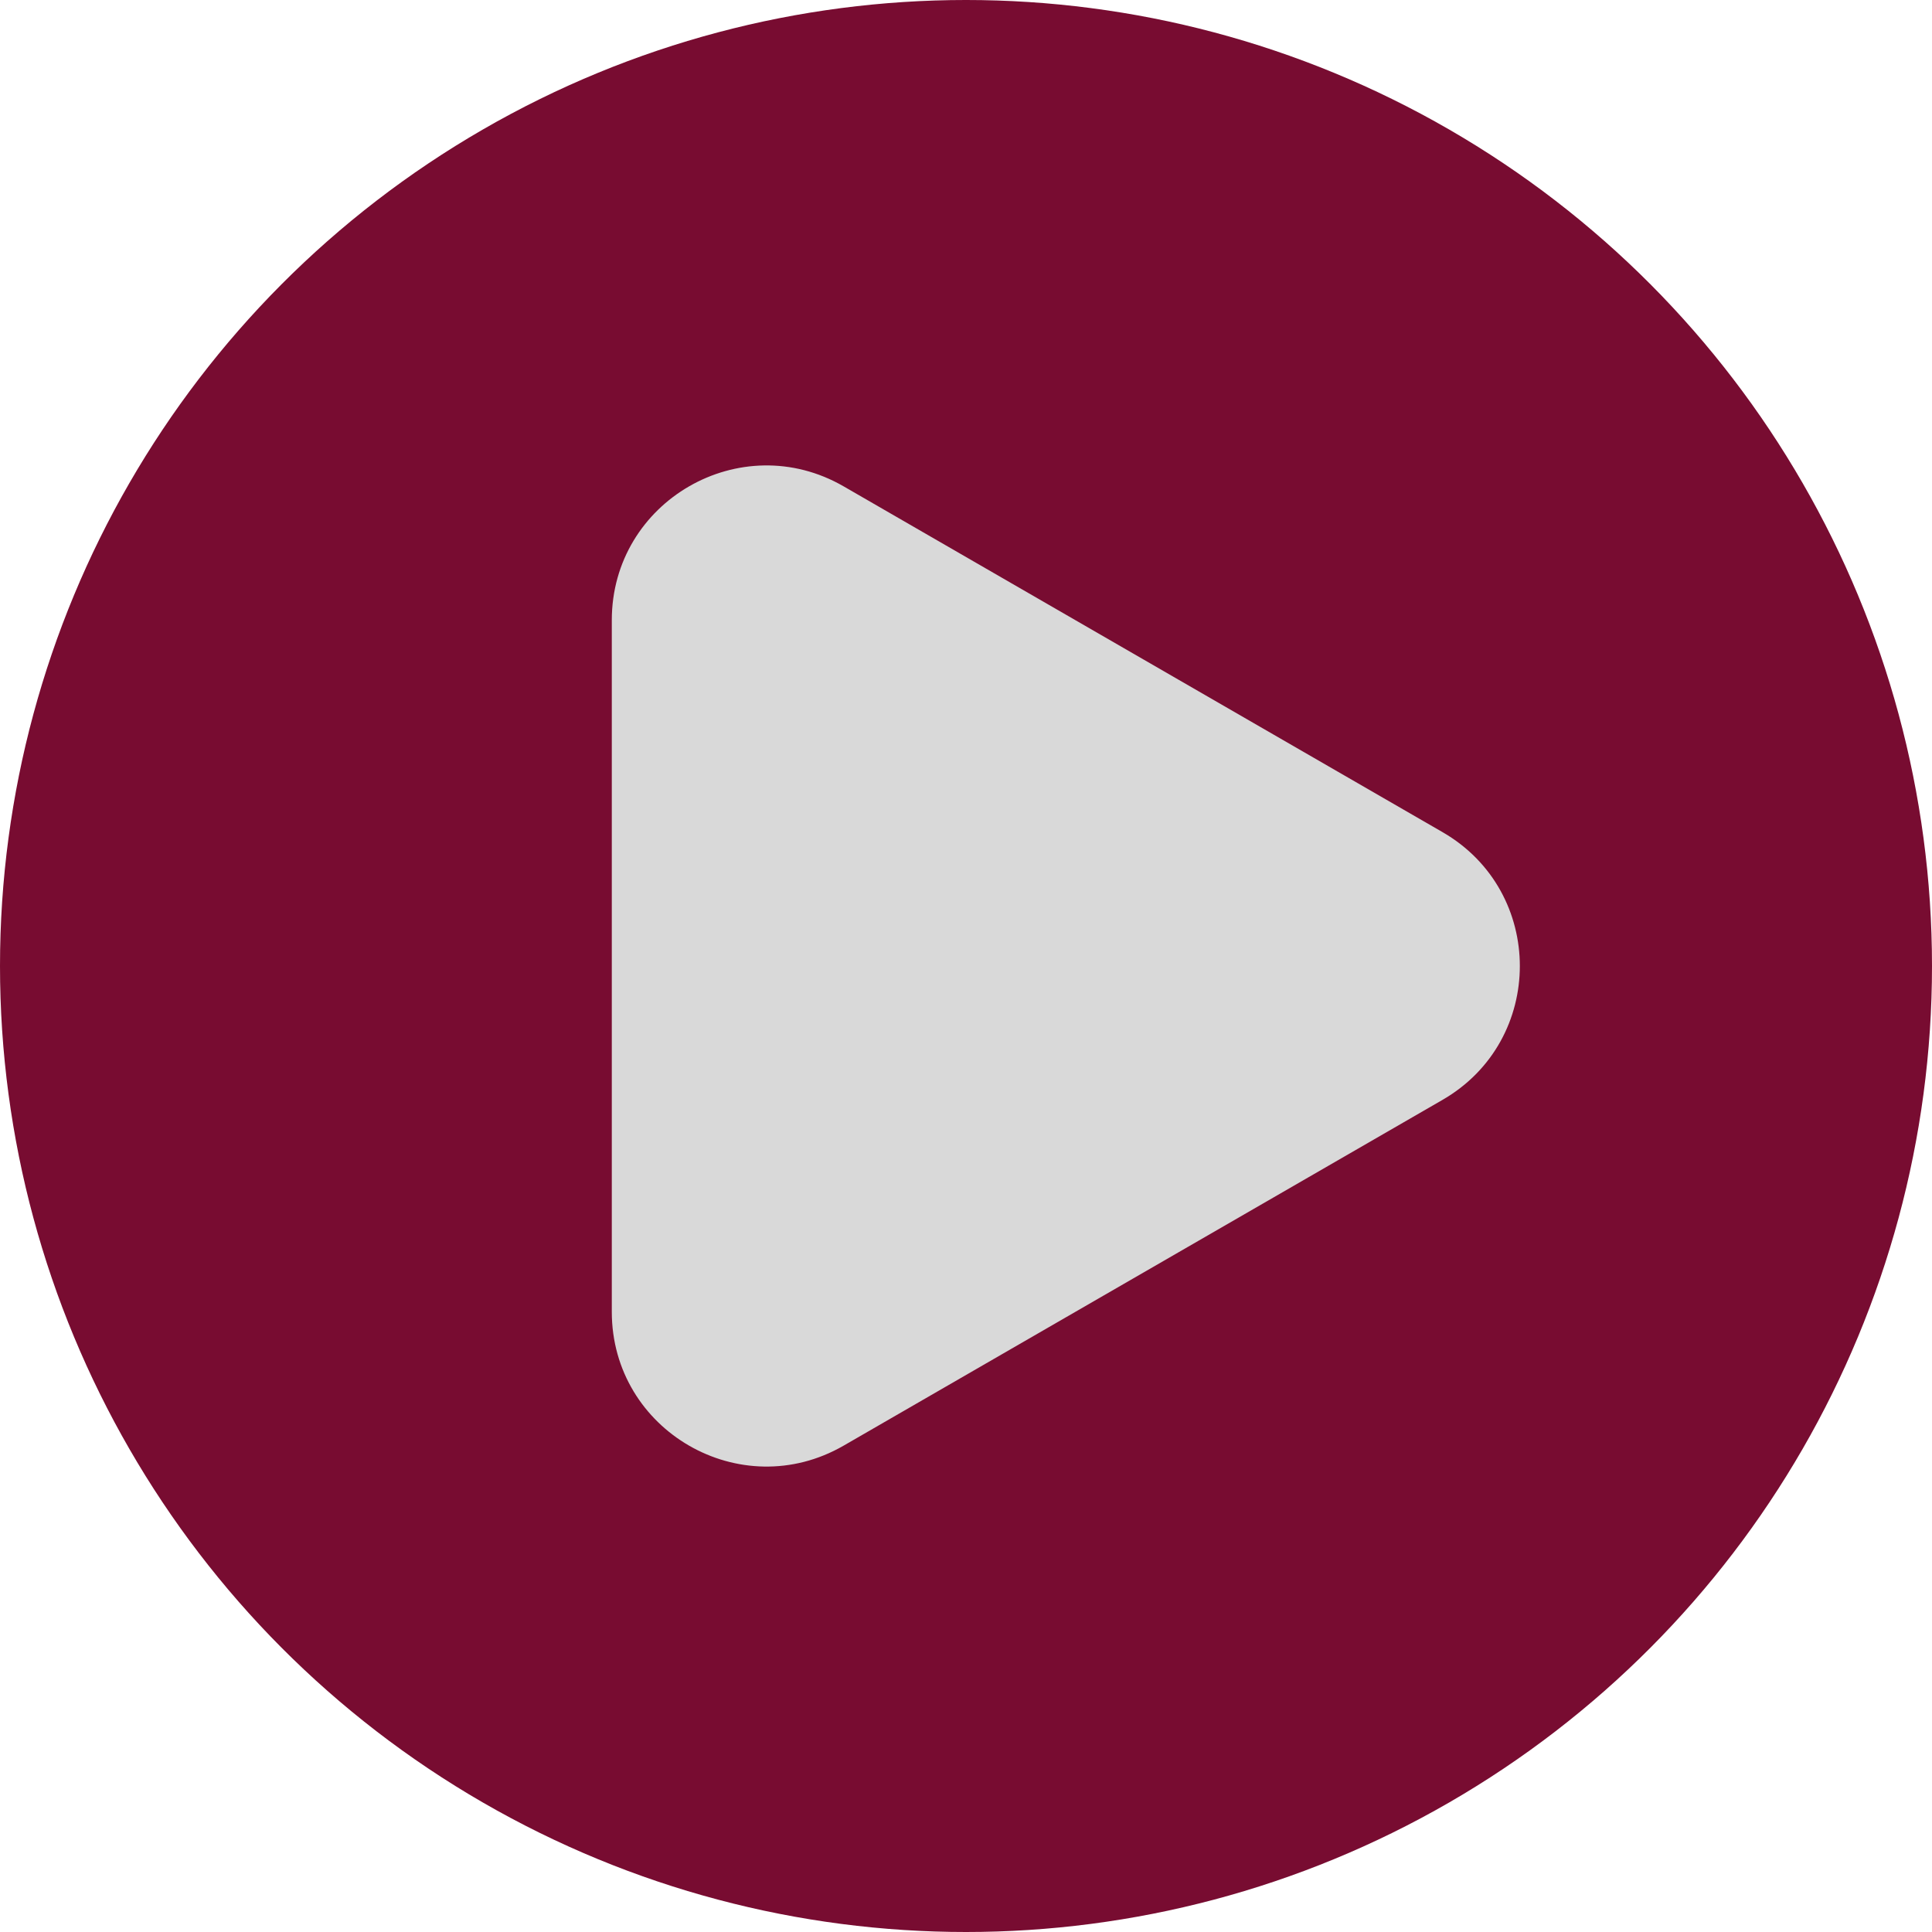 <svg width="150" height="150" viewBox="0 0 150 150" fill="none" xmlns="http://www.w3.org/2000/svg">
<circle cx="75" cy="75" r="75" fill="#780C31"/>
<path d="M112 64.608C120 69.227 120 80.773 112 85.392L65.5 112.239C57.5 116.858 47.5 111.084 47.5 101.847V48.153C47.5 38.916 57.5 33.142 65.5 37.761L112 64.608Z" fill="#D9D9D9"/>
</svg>
